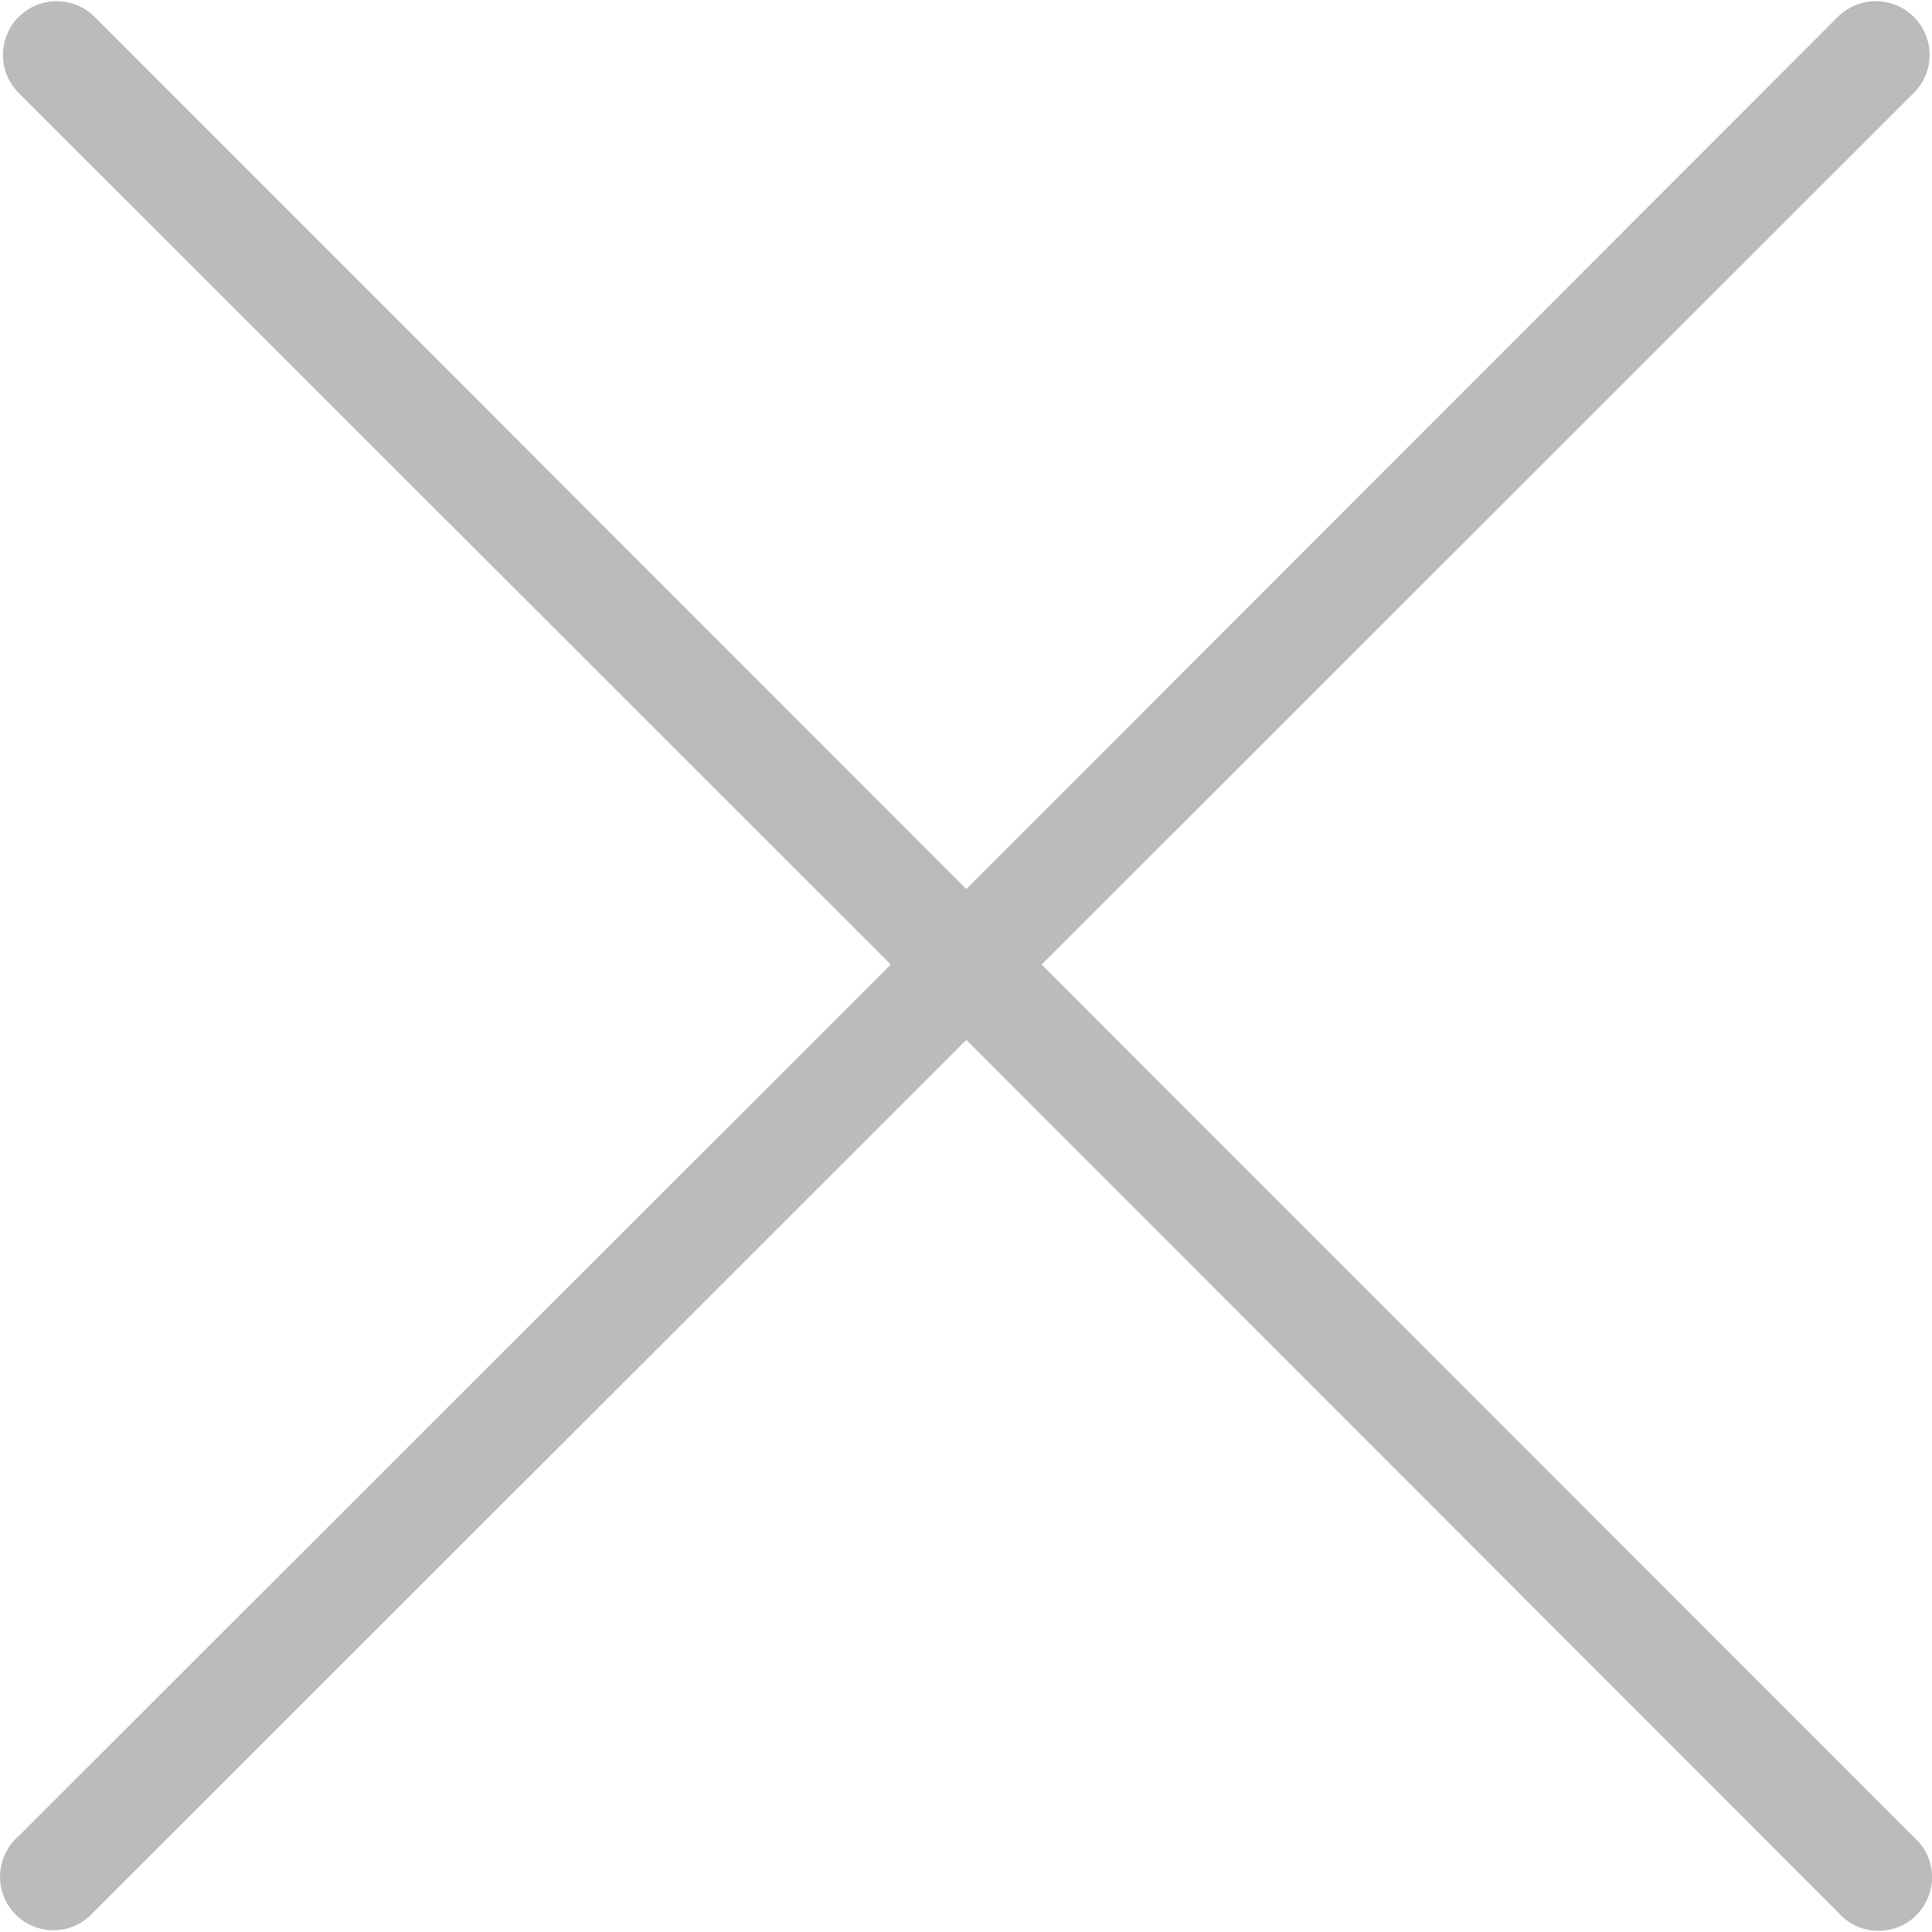 <svg width="12" height="12" viewBox="0 0 12 12" fill="none" xmlns="http://www.w3.org/2000/svg">
<g clip-path="url(#clip0_313_1605)">
<path d="M11.92 11.444C11.909 11.431 11.897 11.419 11.884 11.408L6.47 5.991L11.887 0.577C12.018 0.447 12.018 0.236 11.887 0.105C11.757 -0.025 11.546 -0.025 11.415 0.105L6.002 5.522L0.588 0.105C0.458 -0.025 0.246 -0.025 0.116 0.105C-0.014 0.236 -0.014 0.447 0.116 0.577L5.533 5.991L0.116 11.404C-0.023 11.524 -0.039 11.734 0.08 11.873C0.199 12.012 0.409 12.029 0.548 11.909C0.561 11.898 0.574 11.886 0.585 11.873L6.002 6.459L11.415 11.876C11.535 12.016 11.744 12.032 11.884 11.913C12.023 11.793 12.04 11.583 11.92 11.444Z" fill="#BBBBBB"/>
</g>
<defs>
<clipPath id="clip0_313_1605">
<rect width="12" height="12" fill="white"/>
</clipPath>
</defs>
</svg>
